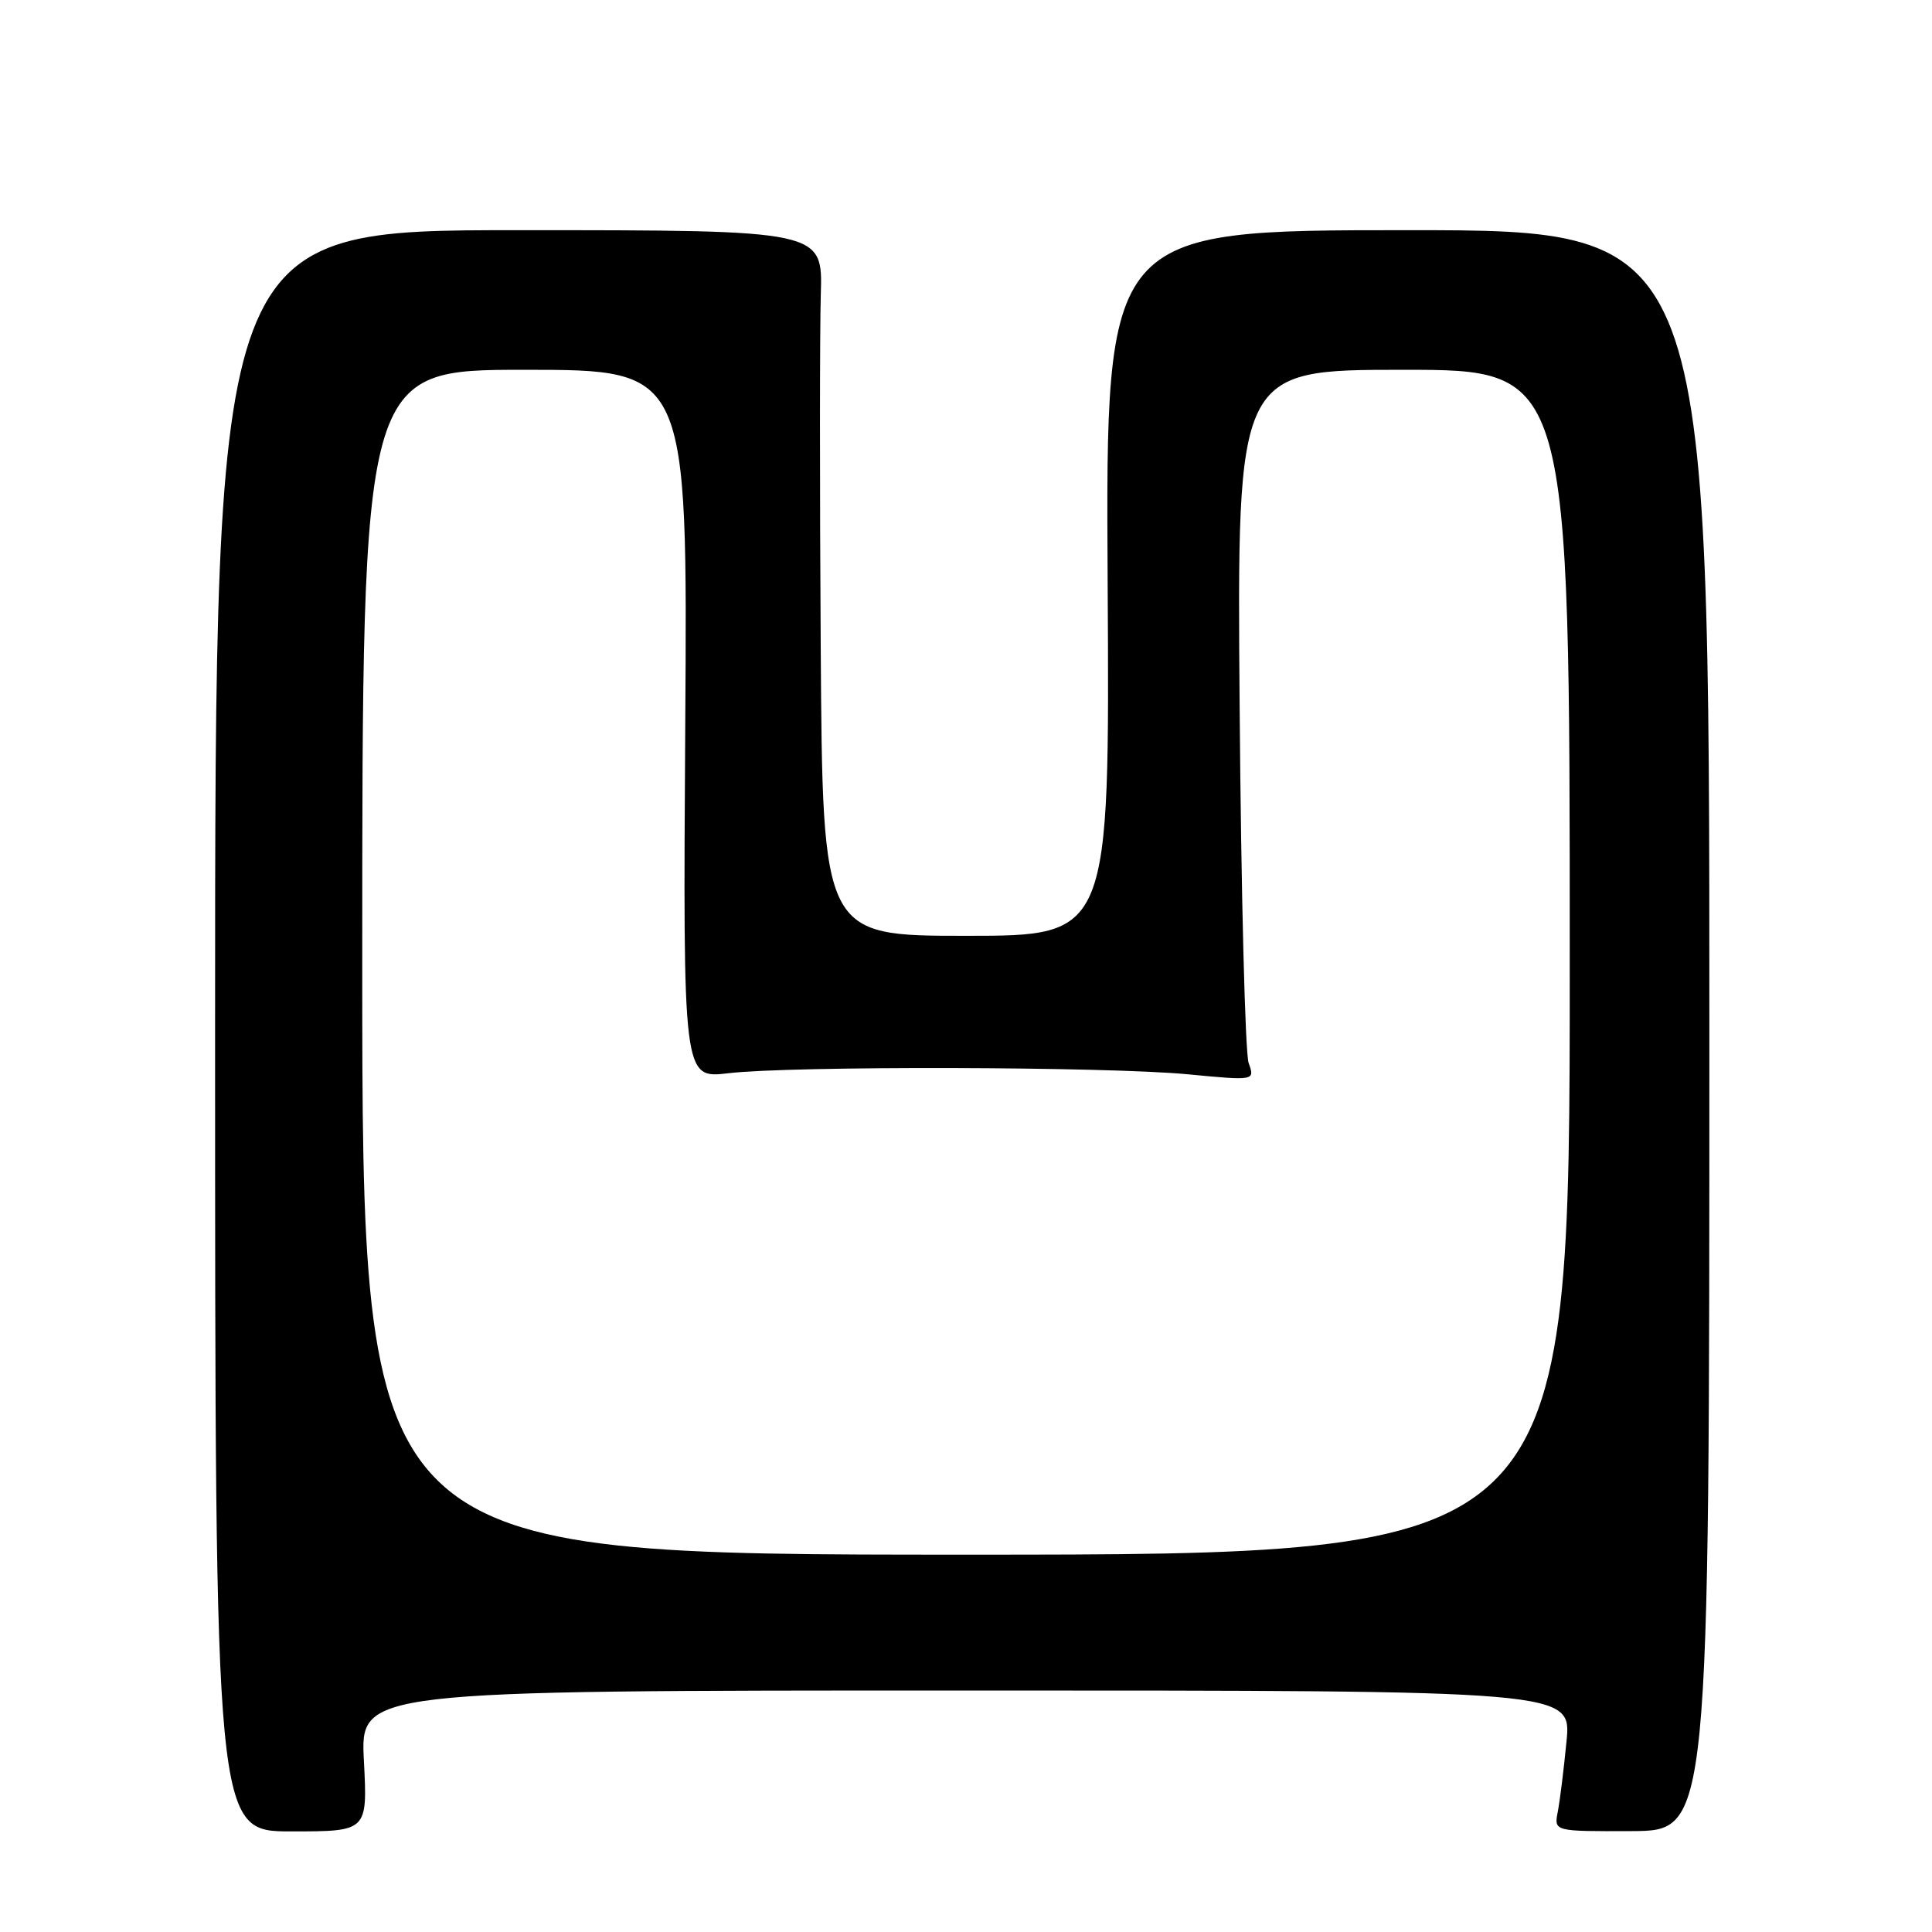 <?xml version="1.0" encoding="UTF-8" standalone="no"?>
<!DOCTYPE svg PUBLIC "-//W3C//DTD SVG 1.1//EN" "http://www.w3.org/Graphics/SVG/1.1/DTD/svg11.dtd" >
<svg xmlns="http://www.w3.org/2000/svg" xmlns:xlink="http://www.w3.org/1999/xlink" version="1.1" viewBox="0 0 256 256">
 <g >
 <path fill="currentColor"
d=" M 48.22 233.33 C 47.73 224.00 47.73 224.00 127.98 224.00 C 208.23 224.00 208.23 224.00 207.57 230.75 C 207.21 234.46 206.69 238.66 206.41 240.09 C 205.91 242.67 205.91 242.67 216.21 242.63 C 226.50 242.58 226.50 242.58 226.50 136.54 C 226.50 30.50 226.50 30.50 186.50 30.50 C 146.50 30.50 146.50 30.50 146.77 77.25 C 147.04 124.00 147.04 124.00 128.02 124.00 C 109.00 124.00 109.00 124.00 108.75 85.75 C 108.61 64.71 108.62 43.67 108.76 39.00 C 109.02 30.50 109.02 30.50 68.76 30.50 C 28.50 30.50 28.50 30.50 28.50 136.58 C 28.50 242.67 28.50 242.67 38.60 242.67 C 48.70 242.67 48.70 242.67 48.22 233.33 Z  M 48.00 127.50 C 48.00 49.00 48.00 49.00 69.55 49.00 C 91.11 49.00 91.11 49.00 90.80 95.96 C 90.50 142.92 90.50 142.92 96.50 142.21 C 104.85 141.22 146.62 141.32 157.39 142.35 C 166.29 143.20 166.29 143.20 165.45 140.85 C 164.99 139.56 164.45 118.36 164.26 93.75 C 163.90 49.00 163.90 49.00 185.95 49.00 C 208.00 49.00 208.00 49.00 208.00 127.50 C 208.00 206.00 208.00 206.00 128.00 206.00 C 48.00 206.00 48.00 206.00 48.00 127.50 Z "/>
</g>
</svg>